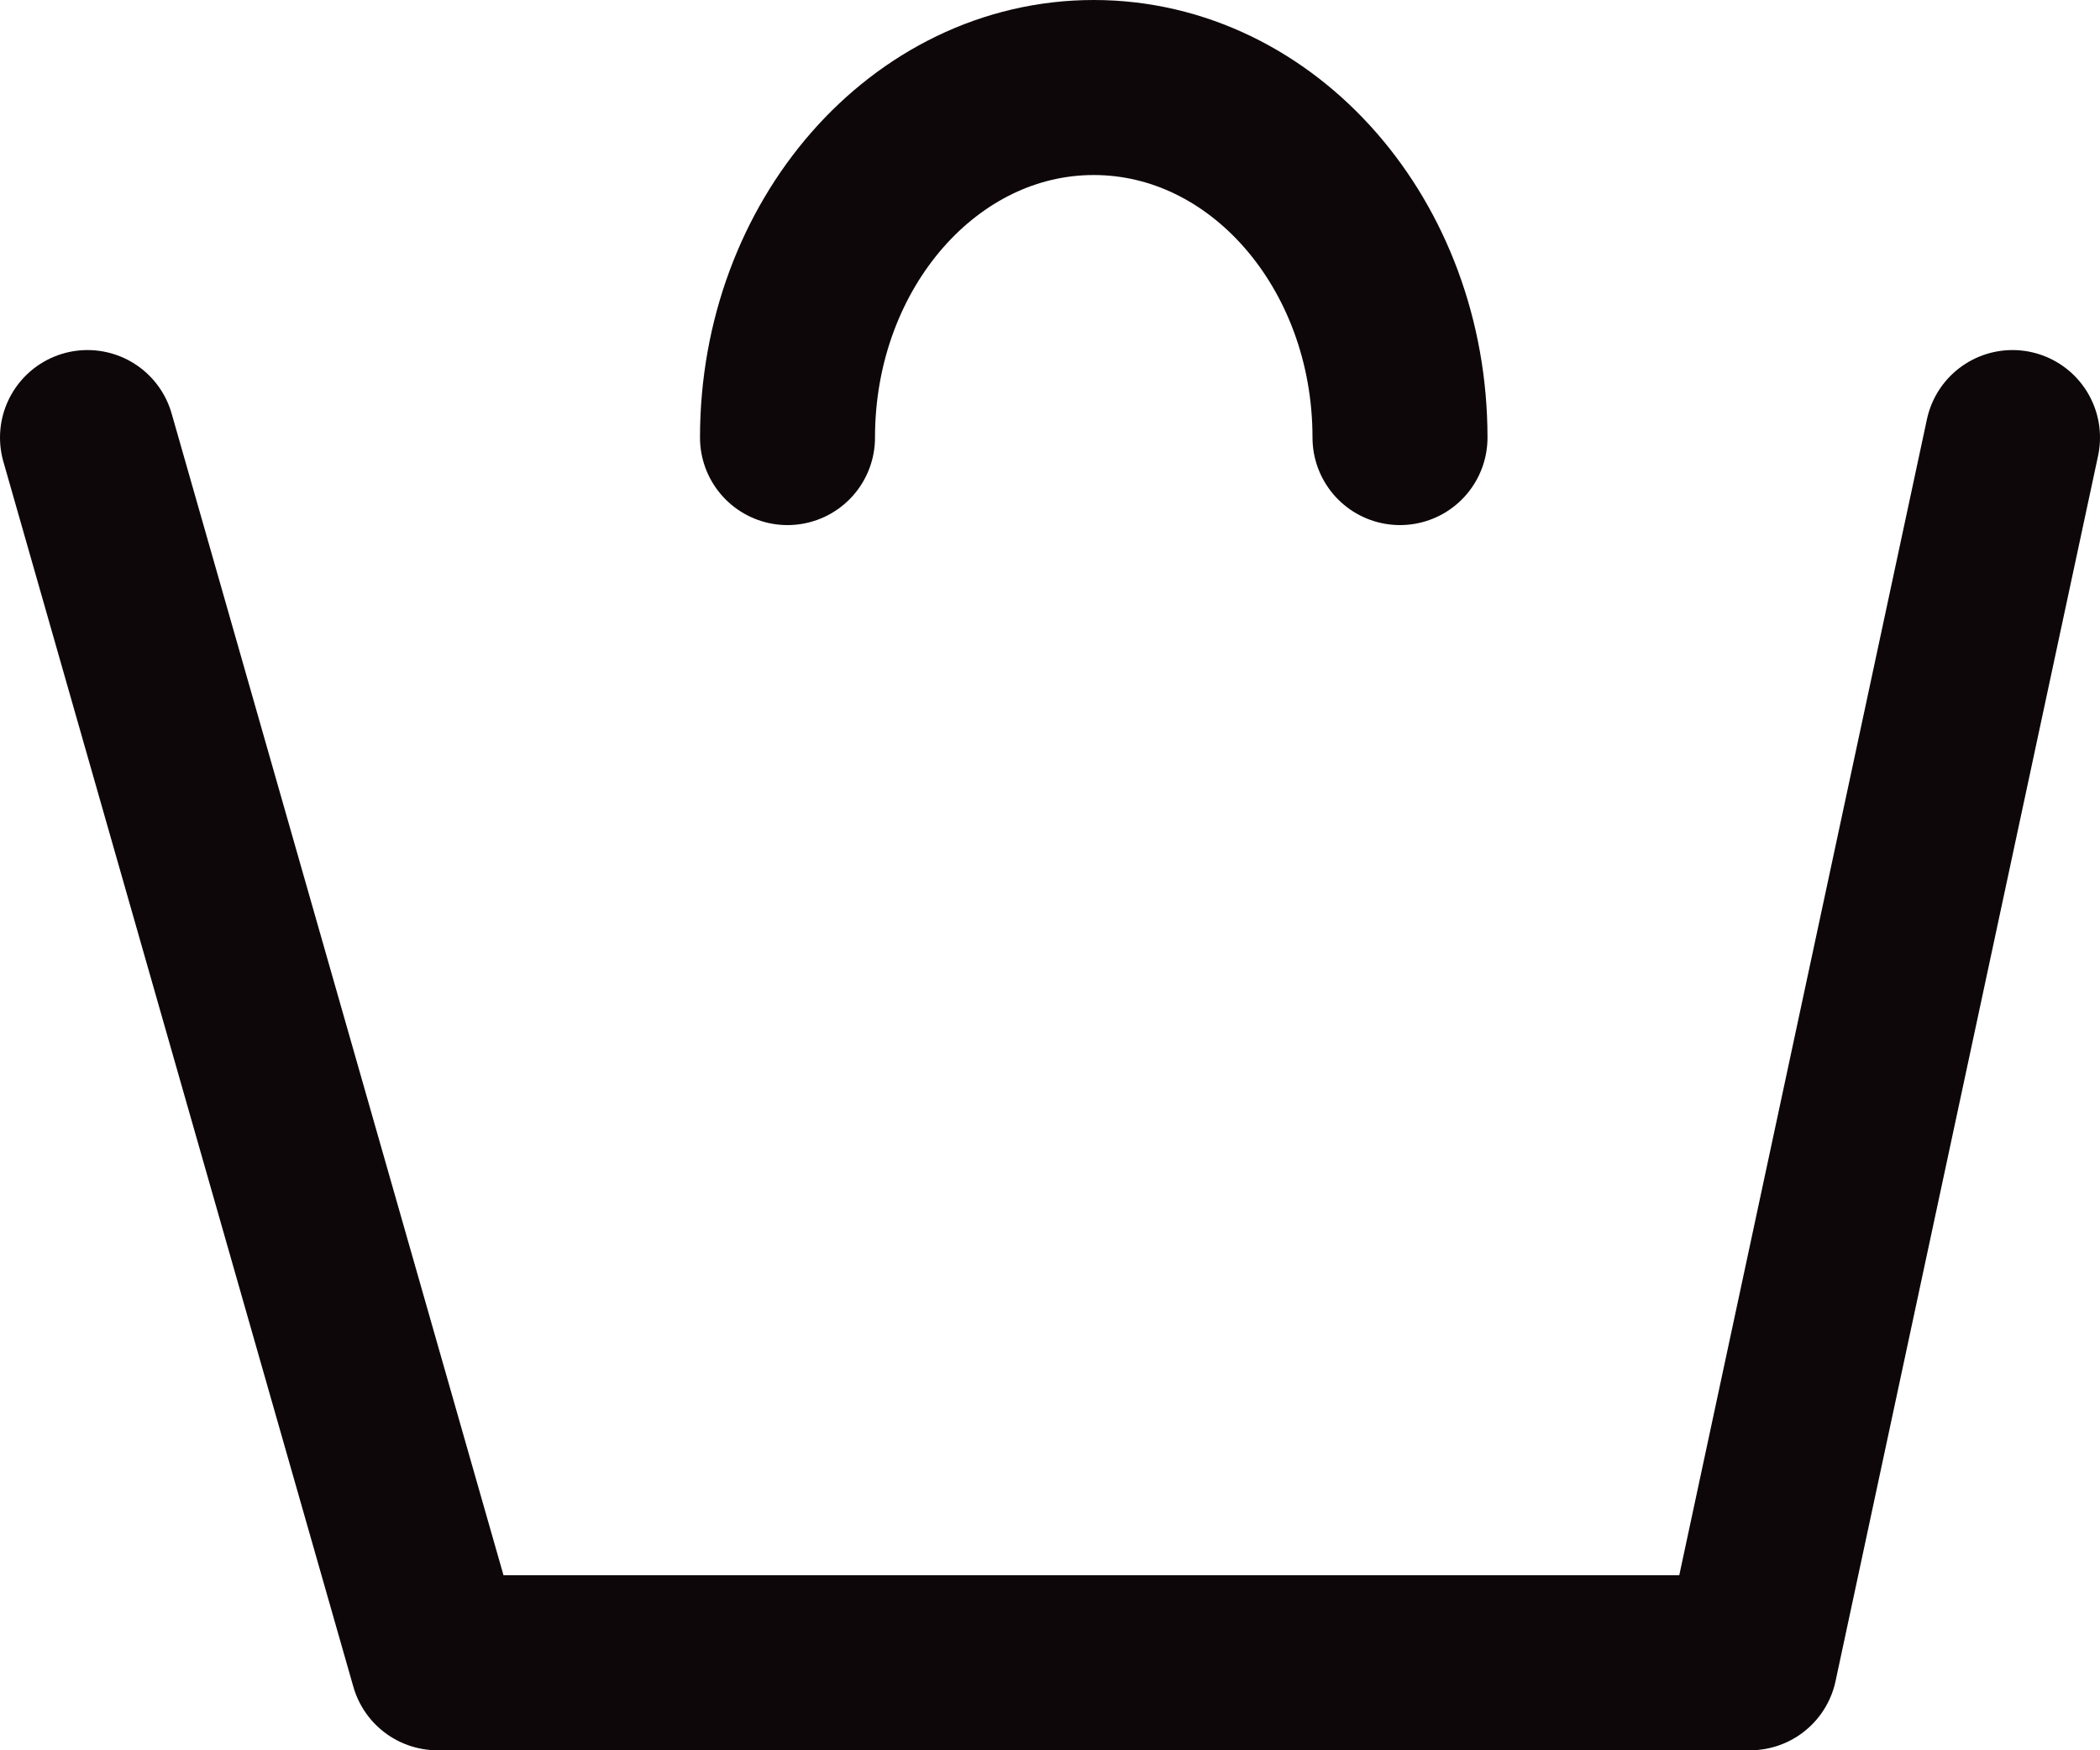 <svg width="24" height="20" viewBox="0 0 24 20" fill="none" xmlns="http://www.w3.org/2000/svg">
<path d="M16 5C16 2.791 14.433 1 12.5 1C10.567 1 9 2.791 9 5" stroke="#0D070A" stroke-width="2" stroke-linecap="round" stroke-linejoin="round"/>
<path d="M1 5L5 19H20L23 5" stroke="#0D070A" stroke-width="2" stroke-linecap="round" stroke-linejoin="round"/>
</svg>

